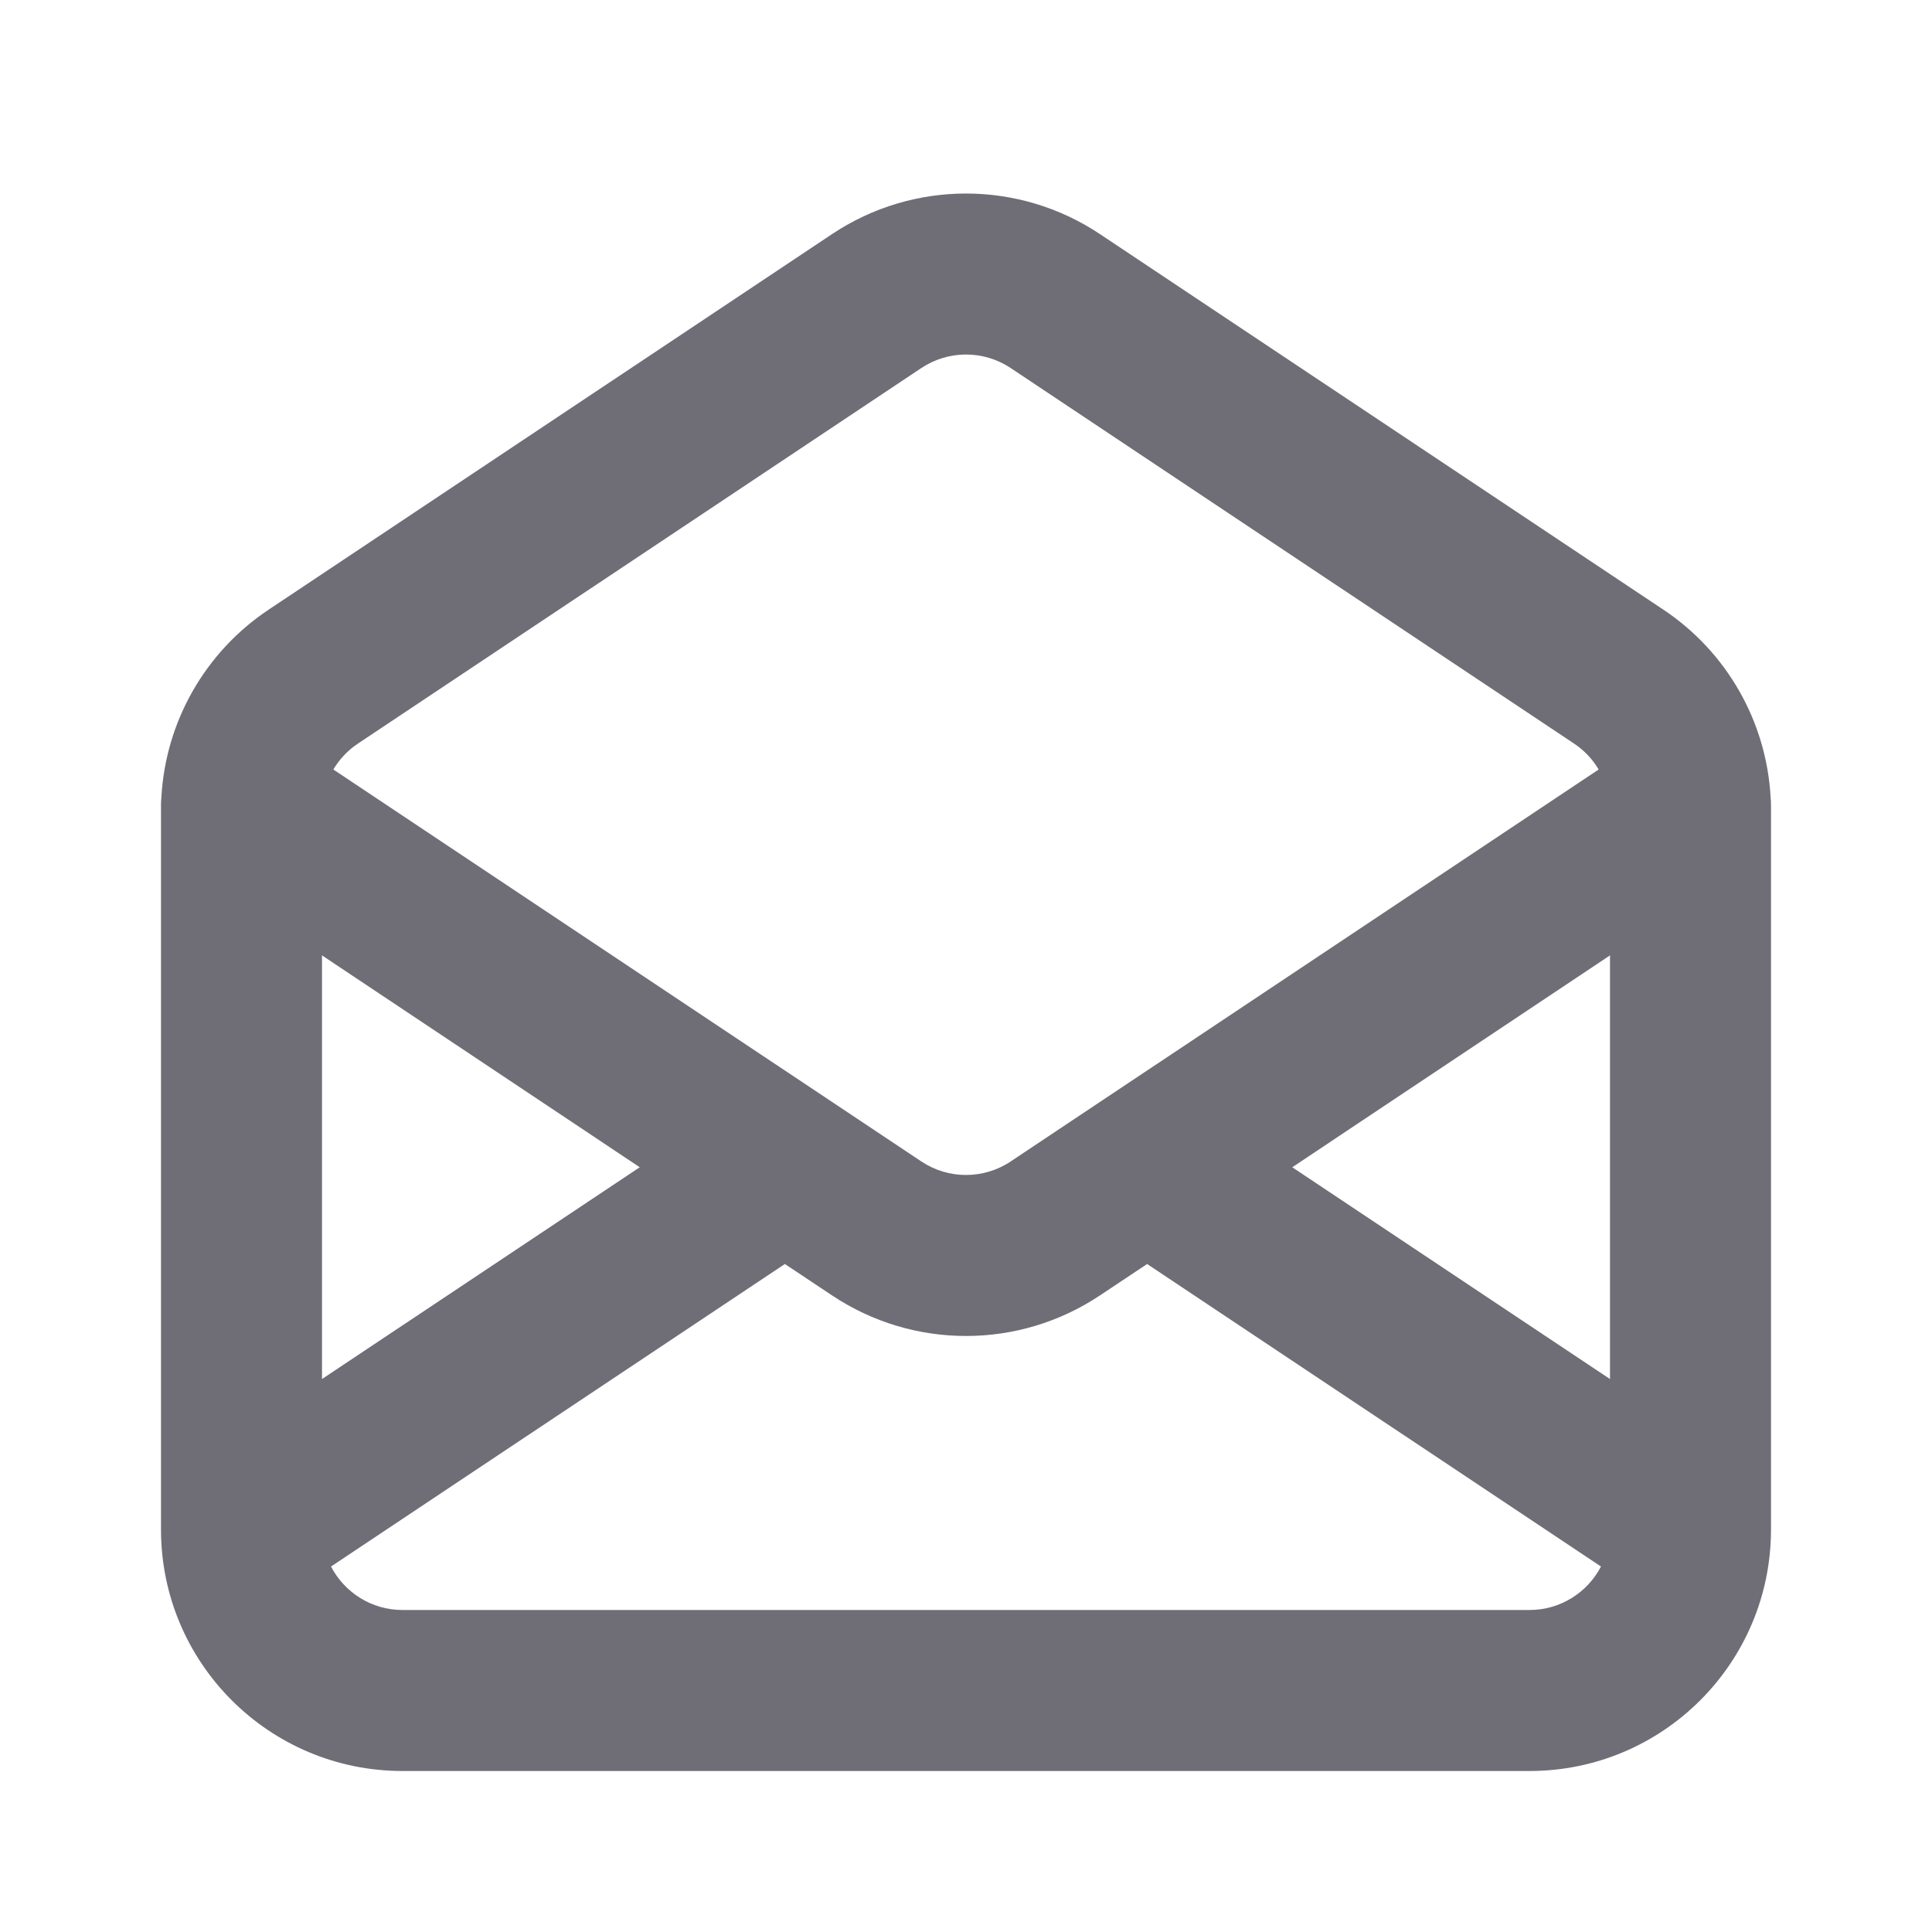 <svg width="24" height="24" viewBox="0 0 24 24" fill="none" xmlns="http://www.w3.org/2000/svg">
<path fill-rule="evenodd" clip-rule="evenodd" d="M12.555 4.572C12.219 4.348 11.781 4.348 11.445 4.572L4.445 9.238C4.319 9.322 4.216 9.432 4.141 9.559L11.445 14.428C11.781 14.652 12.219 14.652 12.555 14.428L19.859 9.559C19.784 9.432 19.681 9.322 19.555 9.238L12.555 4.572ZM21.995 9.9C21.942 8.962 21.451 8.099 20.664 7.574L13.664 2.908C12.656 2.236 11.344 2.236 10.336 2.908L3.336 7.574C2.549 8.099 2.058 8.962 2.005 9.9C2.001 9.942 1.999 9.985 2 10.028C2 10.042 2 10.056 2 10.07V19C2 20.657 3.343 22 5 22H19C20.657 22 22 20.657 22 19V10.07C22 10.056 22 10.042 22 10.028C22.001 9.985 21.999 9.942 21.995 9.9ZM20 11.868L16.053 14.5L20 17.131V11.868ZM19.888 19.46L14.25 15.702L13.664 16.092C12.656 16.764 11.344 16.764 10.336 16.092L9.75 15.702L4.112 19.46C4.279 19.781 4.614 20 5 20H19C19.386 20 19.721 19.781 19.888 19.46ZM4 17.131L7.947 14.5L4 11.868V17.131Z" fill="#6F6E77"/>
</svg>
